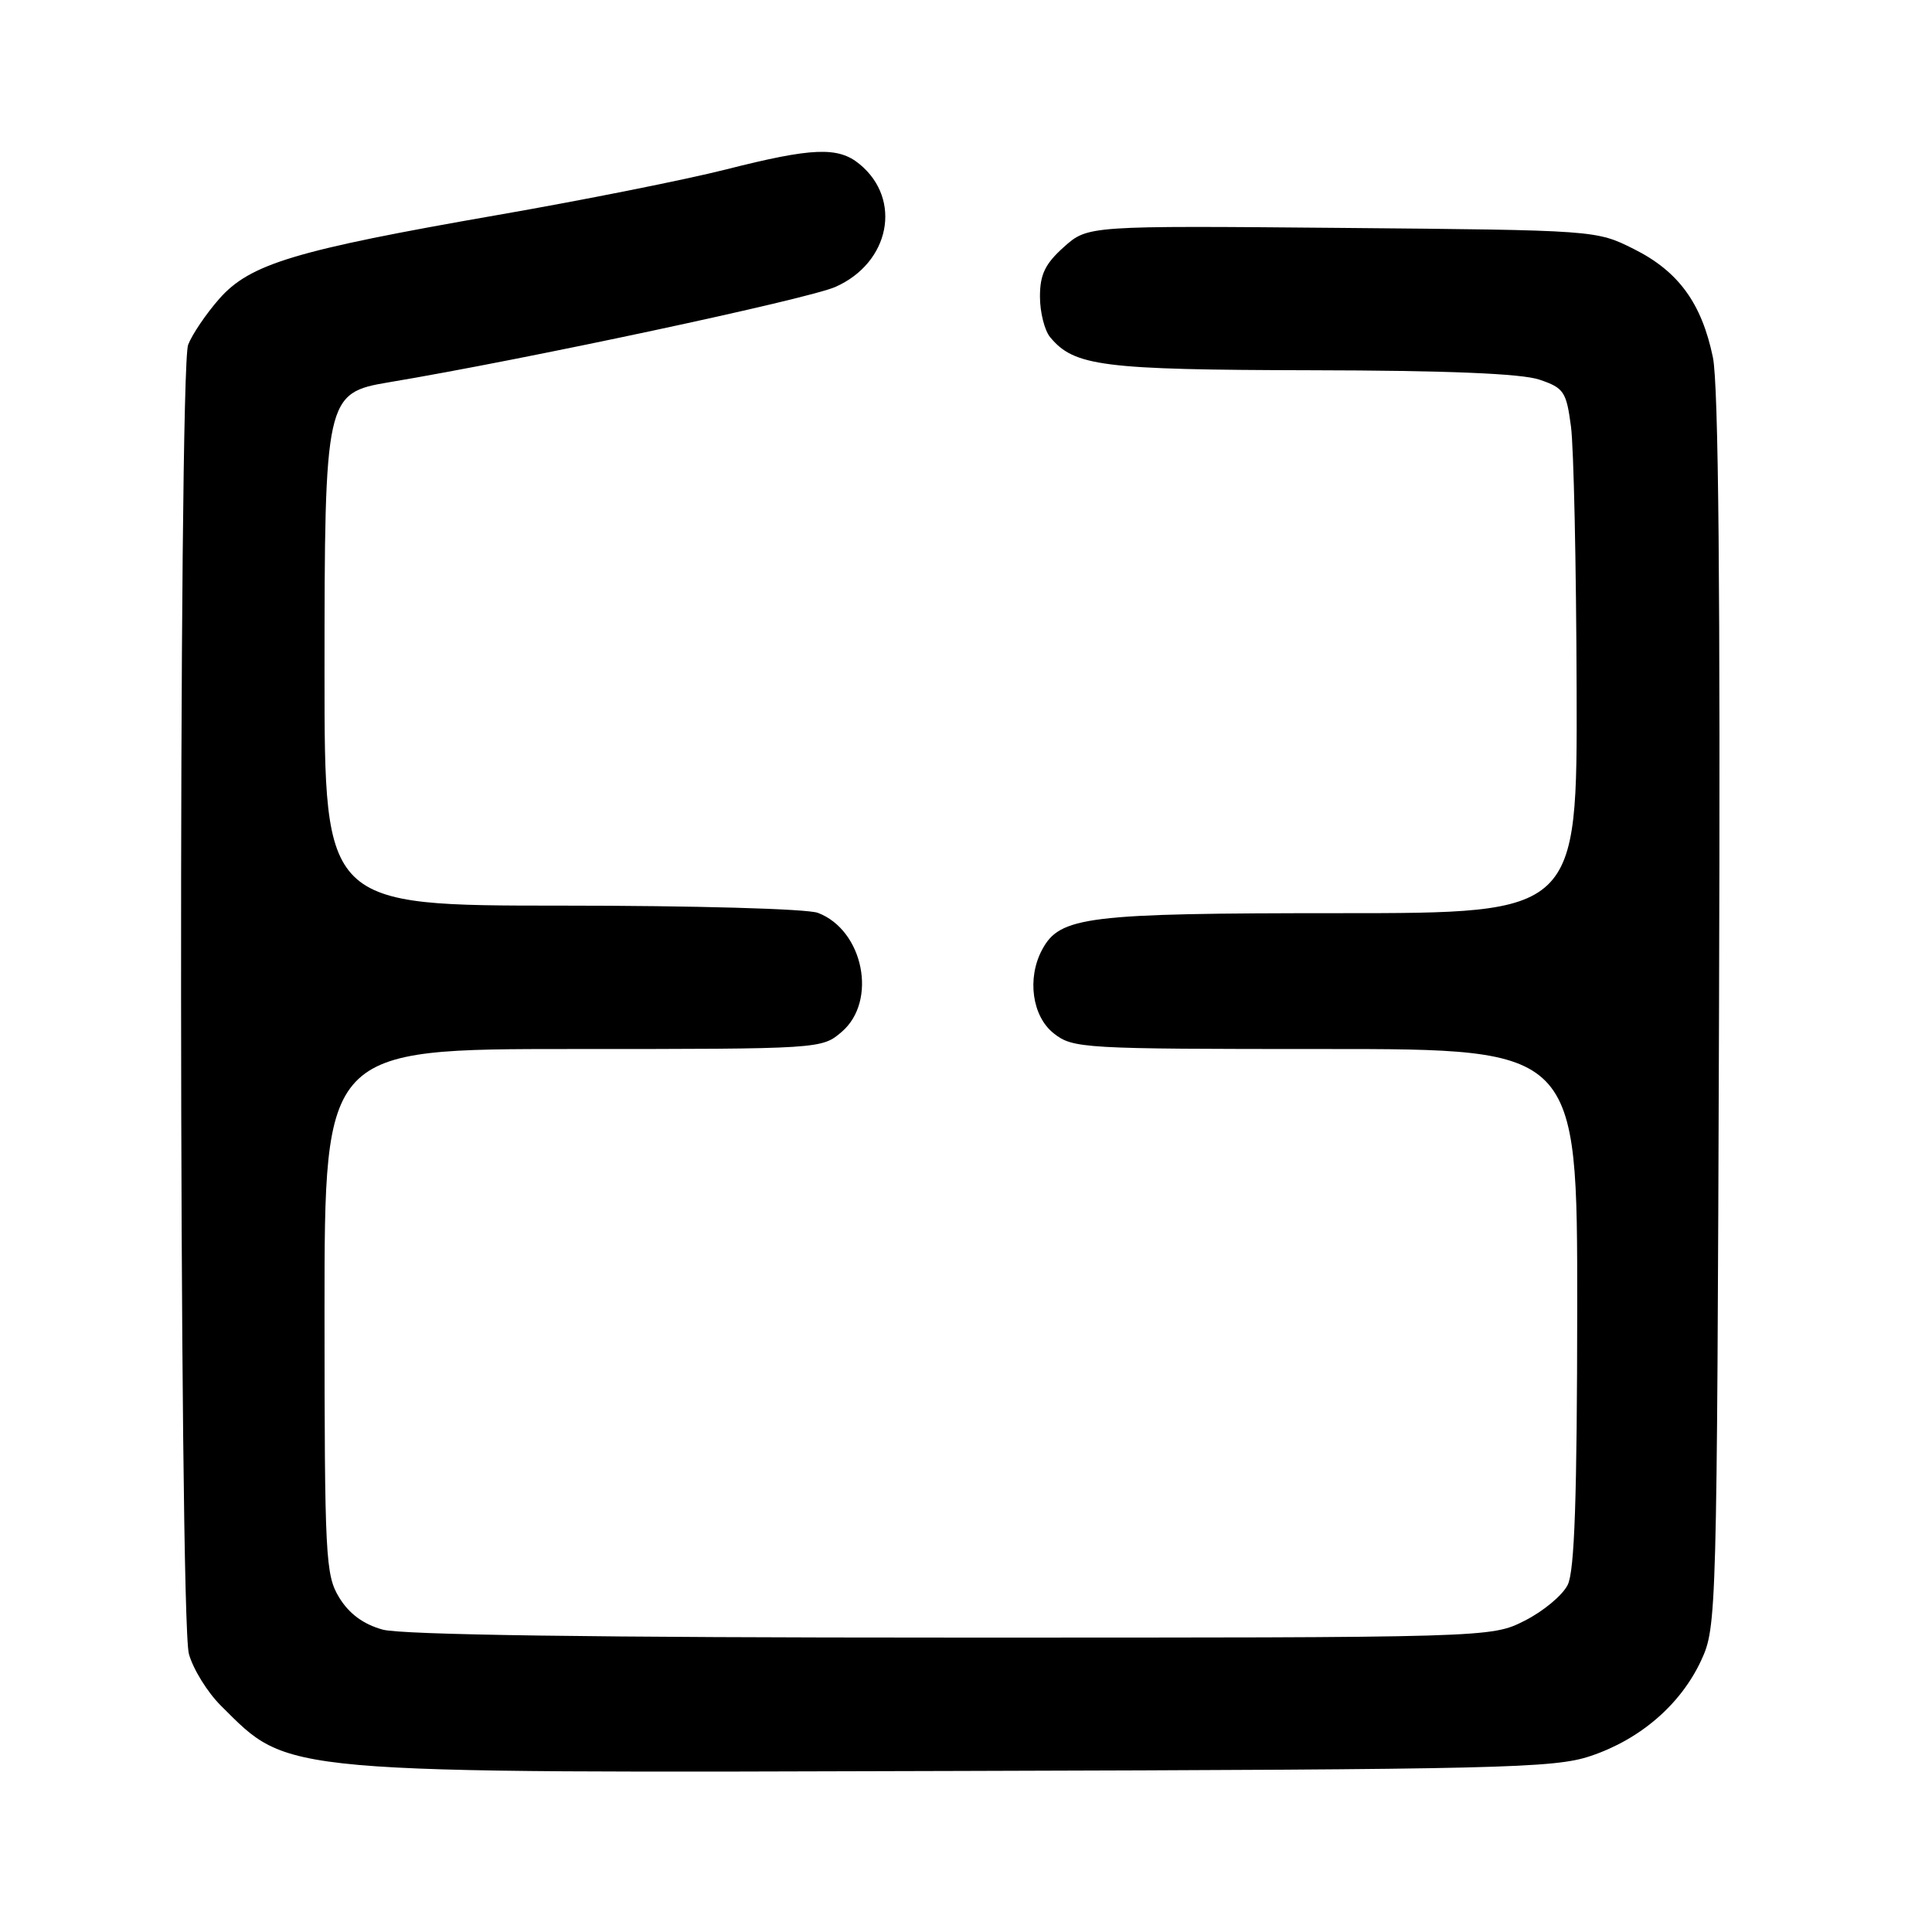 <?xml version="1.0" encoding="UTF-8" standalone="no"?>
<!DOCTYPE svg PUBLIC "-//W3C//DTD SVG 1.1//EN" "http://www.w3.org/Graphics/SVG/1.1/DTD/svg11.dtd" >
<svg xmlns="http://www.w3.org/2000/svg" xmlns:xlink="http://www.w3.org/1999/xlink" version="1.1" viewBox="0 0 256 256">
 <g >
 <path fill="currentColor"
d=" M 210.76 232.68 C 217.36 230.47 222.72 225.83 225.42 220.00 C 227.47 215.57 227.50 214.18 227.78 134.05 C 227.97 78.26 227.71 50.94 226.97 47.36 C 225.48 40.17 222.40 35.95 216.50 33.00 C 211.51 30.50 211.47 30.50 177.82 30.20 C 144.14 29.90 144.14 29.90 140.97 32.73 C 138.48 34.96 137.80 36.37 137.80 39.31 C 137.80 41.37 138.41 43.79 139.15 44.68 C 142.34 48.53 146.06 49.00 173.72 49.06 C 191.71 49.09 201.65 49.50 204.00 50.31 C 207.22 51.40 207.55 51.90 208.16 56.50 C 208.53 59.25 208.86 74.89 208.91 91.25 C 209.00 121.00 209.00 121.00 177.47 121.00 C 143.96 121.00 140.44 121.43 138.08 125.85 C 136.06 129.63 136.76 134.67 139.63 136.93 C 142.18 138.93 143.39 139.00 175.63 139.00 C 209.00 139.00 209.00 139.00 208.99 173.25 C 208.97 198.44 208.64 208.16 207.73 210.00 C 207.05 211.38 204.49 213.51 202.03 214.75 C 197.58 217.00 197.58 217.00 126.04 216.99 C 78.91 216.99 53.20 216.63 50.70 215.93 C 48.14 215.22 46.26 213.83 44.95 211.69 C 43.12 208.69 43.01 206.40 43.00 173.75 C 43.00 139.00 43.00 139.00 75.94 139.00 C 108.81 139.00 108.89 138.99 111.54 136.72 C 116.30 132.63 114.41 123.25 108.38 120.96 C 106.98 120.42 91.99 120.00 74.43 120.00 C 43.00 120.00 43.00 120.00 43.00 89.25 C 43.00 52.67 43.14 52.06 51.50 50.66 C 69.52 47.65 107.05 39.63 110.69 38.02 C 117.92 34.82 119.58 26.42 113.90 21.75 C 111.06 19.41 107.67 19.54 96.17 22.46 C 90.84 23.81 77.26 26.52 65.99 28.48 C 39.07 33.17 33.12 34.96 29.04 39.61 C 27.29 41.60 25.45 44.33 24.93 45.68 C 23.62 49.13 23.71 214.41 25.03 219.15 C 25.58 221.16 27.49 224.24 29.27 226.01 C 38.48 235.15 35.97 234.93 127.50 234.66 C 199.01 234.46 205.94 234.30 210.76 232.68 Z "/>
</g>
</svg>